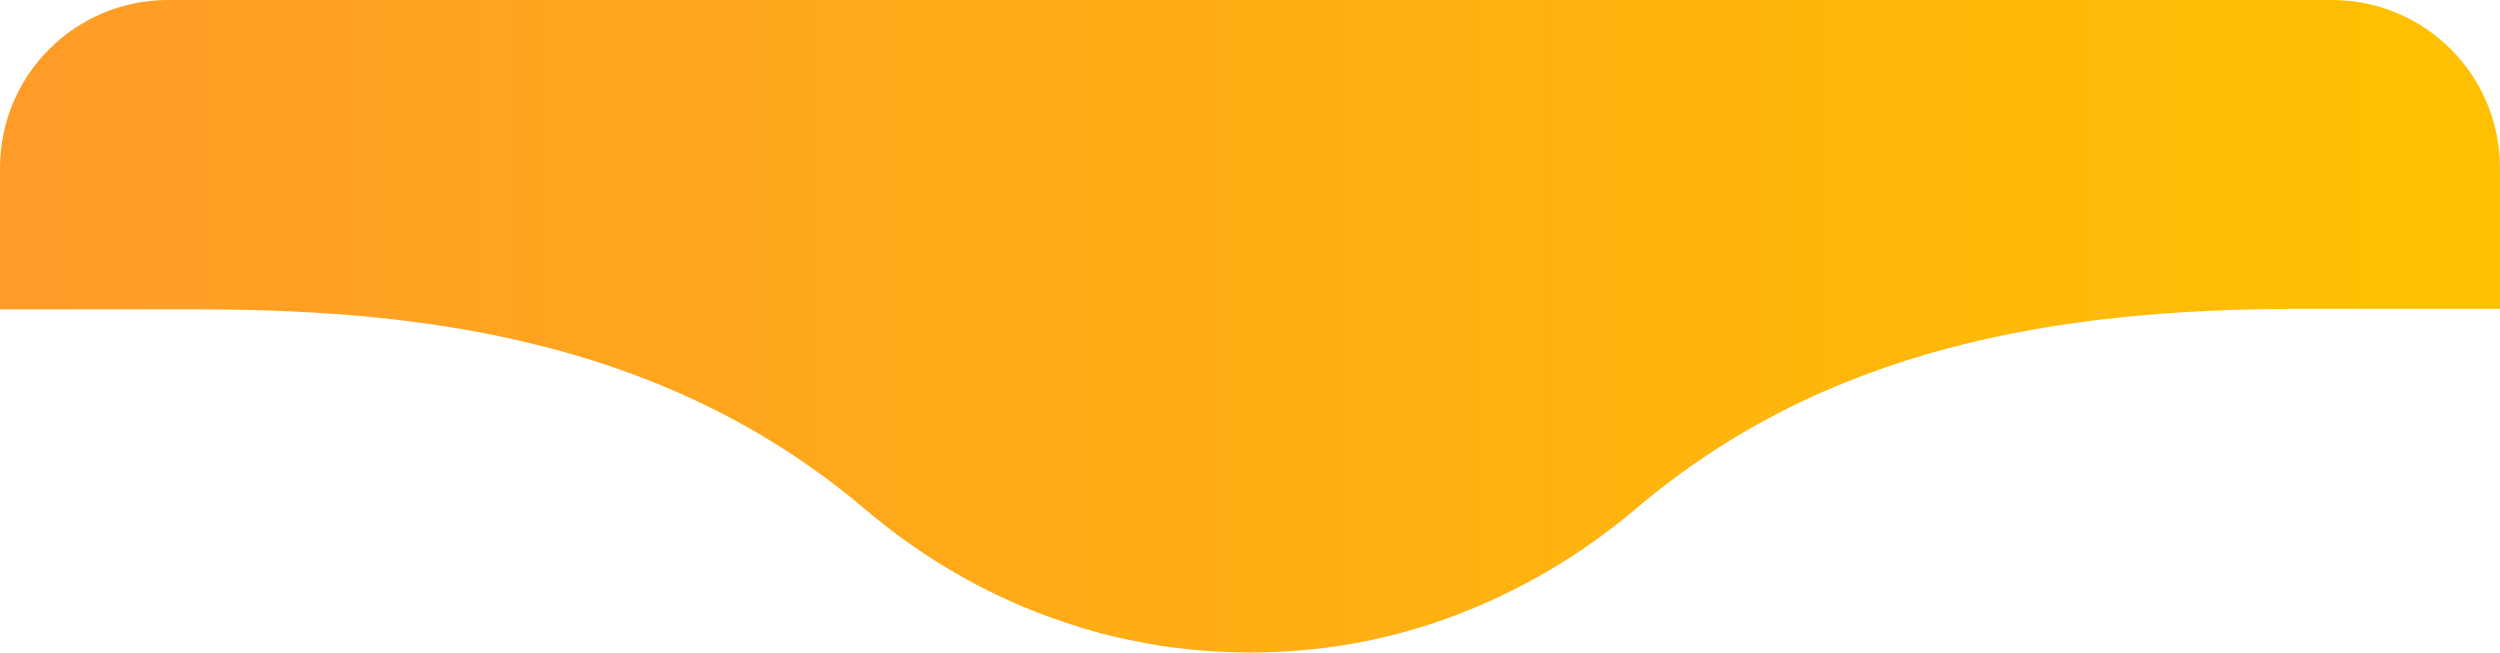 <?xml version="1.0" encoding="UTF-8"?>
<svg id="Layer_1" data-name="Layer 1" xmlns="http://www.w3.org/2000/svg" xmlns:xlink="http://www.w3.org/1999/xlink" version="1.1" viewBox="0 0 446 116.5">
  <defs>
    <style>
      .cls-1 {
        fill: url(#linear-gradient);
        stroke-width: 0px;
      }
    </style>
    <linearGradient id="linear-gradient" x1="-320.1" y1="797.8" x2="136.2" y2="797.8" gradientTransform="translate(315 856) scale(1 -1)" gradientUnits="userSpaceOnUse">
      <stop offset="0" stop-color="#ff9b28"/>
      <stop offset="1" stop-color="#ffc100"/>
    </linearGradient>
  </defs>
  <path class="cls-1" d="M446,55.2v-25.2c0-16.6-13.4-30-30-30H30C13.4,0,0,13.4,0,30v25.2h35.8c43.2,0,84.5,6.8,118.6,35.7,10.5,8.9,22.5,15.8,35.5,20.1,4.1,1.4,8.4,2.6,12.8,3.4,2.7.6,5.4,1,8.2,1.3,4,.5,8.1.7,12.2.7,11.1,0,21.8-1.7,31.9-5,13.5-4.4,25.9-11.4,36.8-20.6,34-28.9,75.3-35.7,118.6-35.7h35.8Z"/>
</svg>